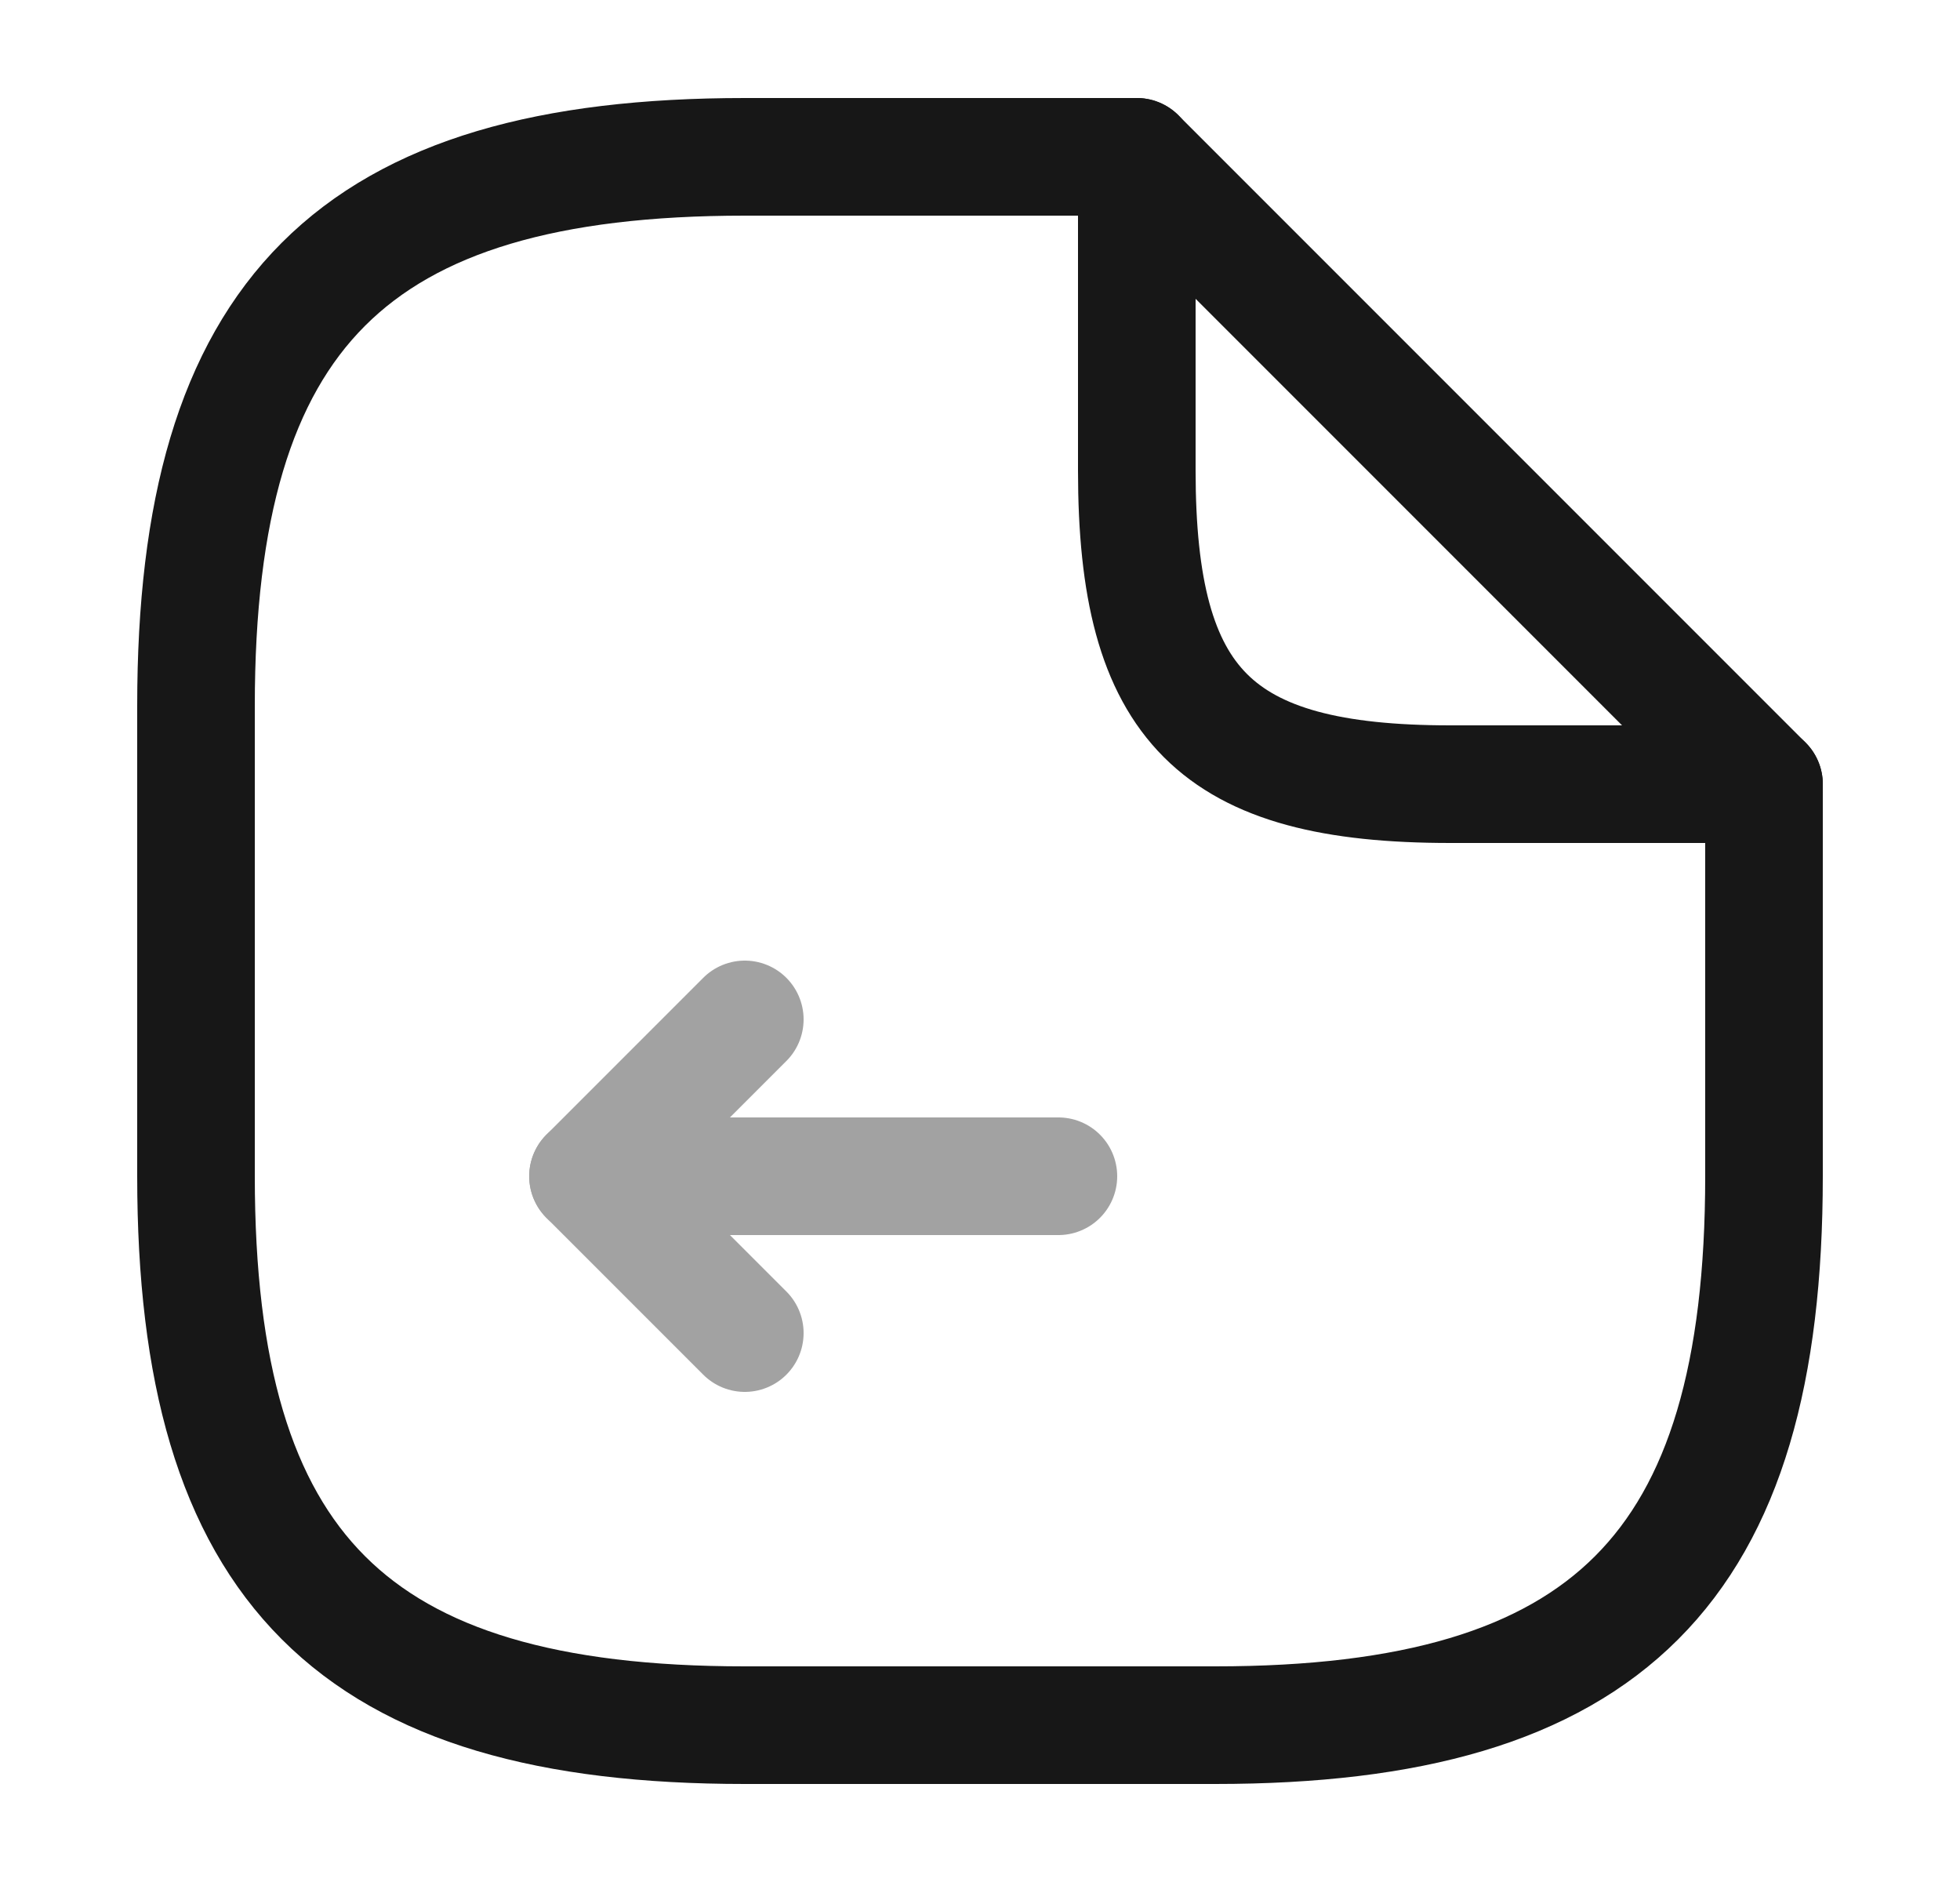 <svg width="25" height="24" viewBox="0 0 25 24" fill="none" xmlns="http://www.w3.org/2000/svg">
<g opacity="0.4">
<path d="M13.5 15H7.5L9.5 17" stroke="#171717" stroke-width="1.5" stroke-linecap="round" stroke-linejoin="round"/>
<path d="M7.5 15L9.5 13" stroke="#171717" stroke-width="1.5" stroke-linecap="round" stroke-linejoin="round"/>
</g>
<path d="M22.5 10V15C22.5 20 20.5 22 15.5 22H9.5C4.5 22 2.5 20 2.5 15V9C2.5 4 4.5 2 9.5 2H14.5" stroke="#171717" stroke-width="1.5" stroke-linecap="round" stroke-linejoin="round"/>
<path d="M22.5 10H18.5C15.5 10 14.5 9 14.5 6V2L18.5 6L22.5 10Z" stroke="#171717" stroke-width="1.5" stroke-linecap="round" stroke-linejoin="round"/>
</svg>
